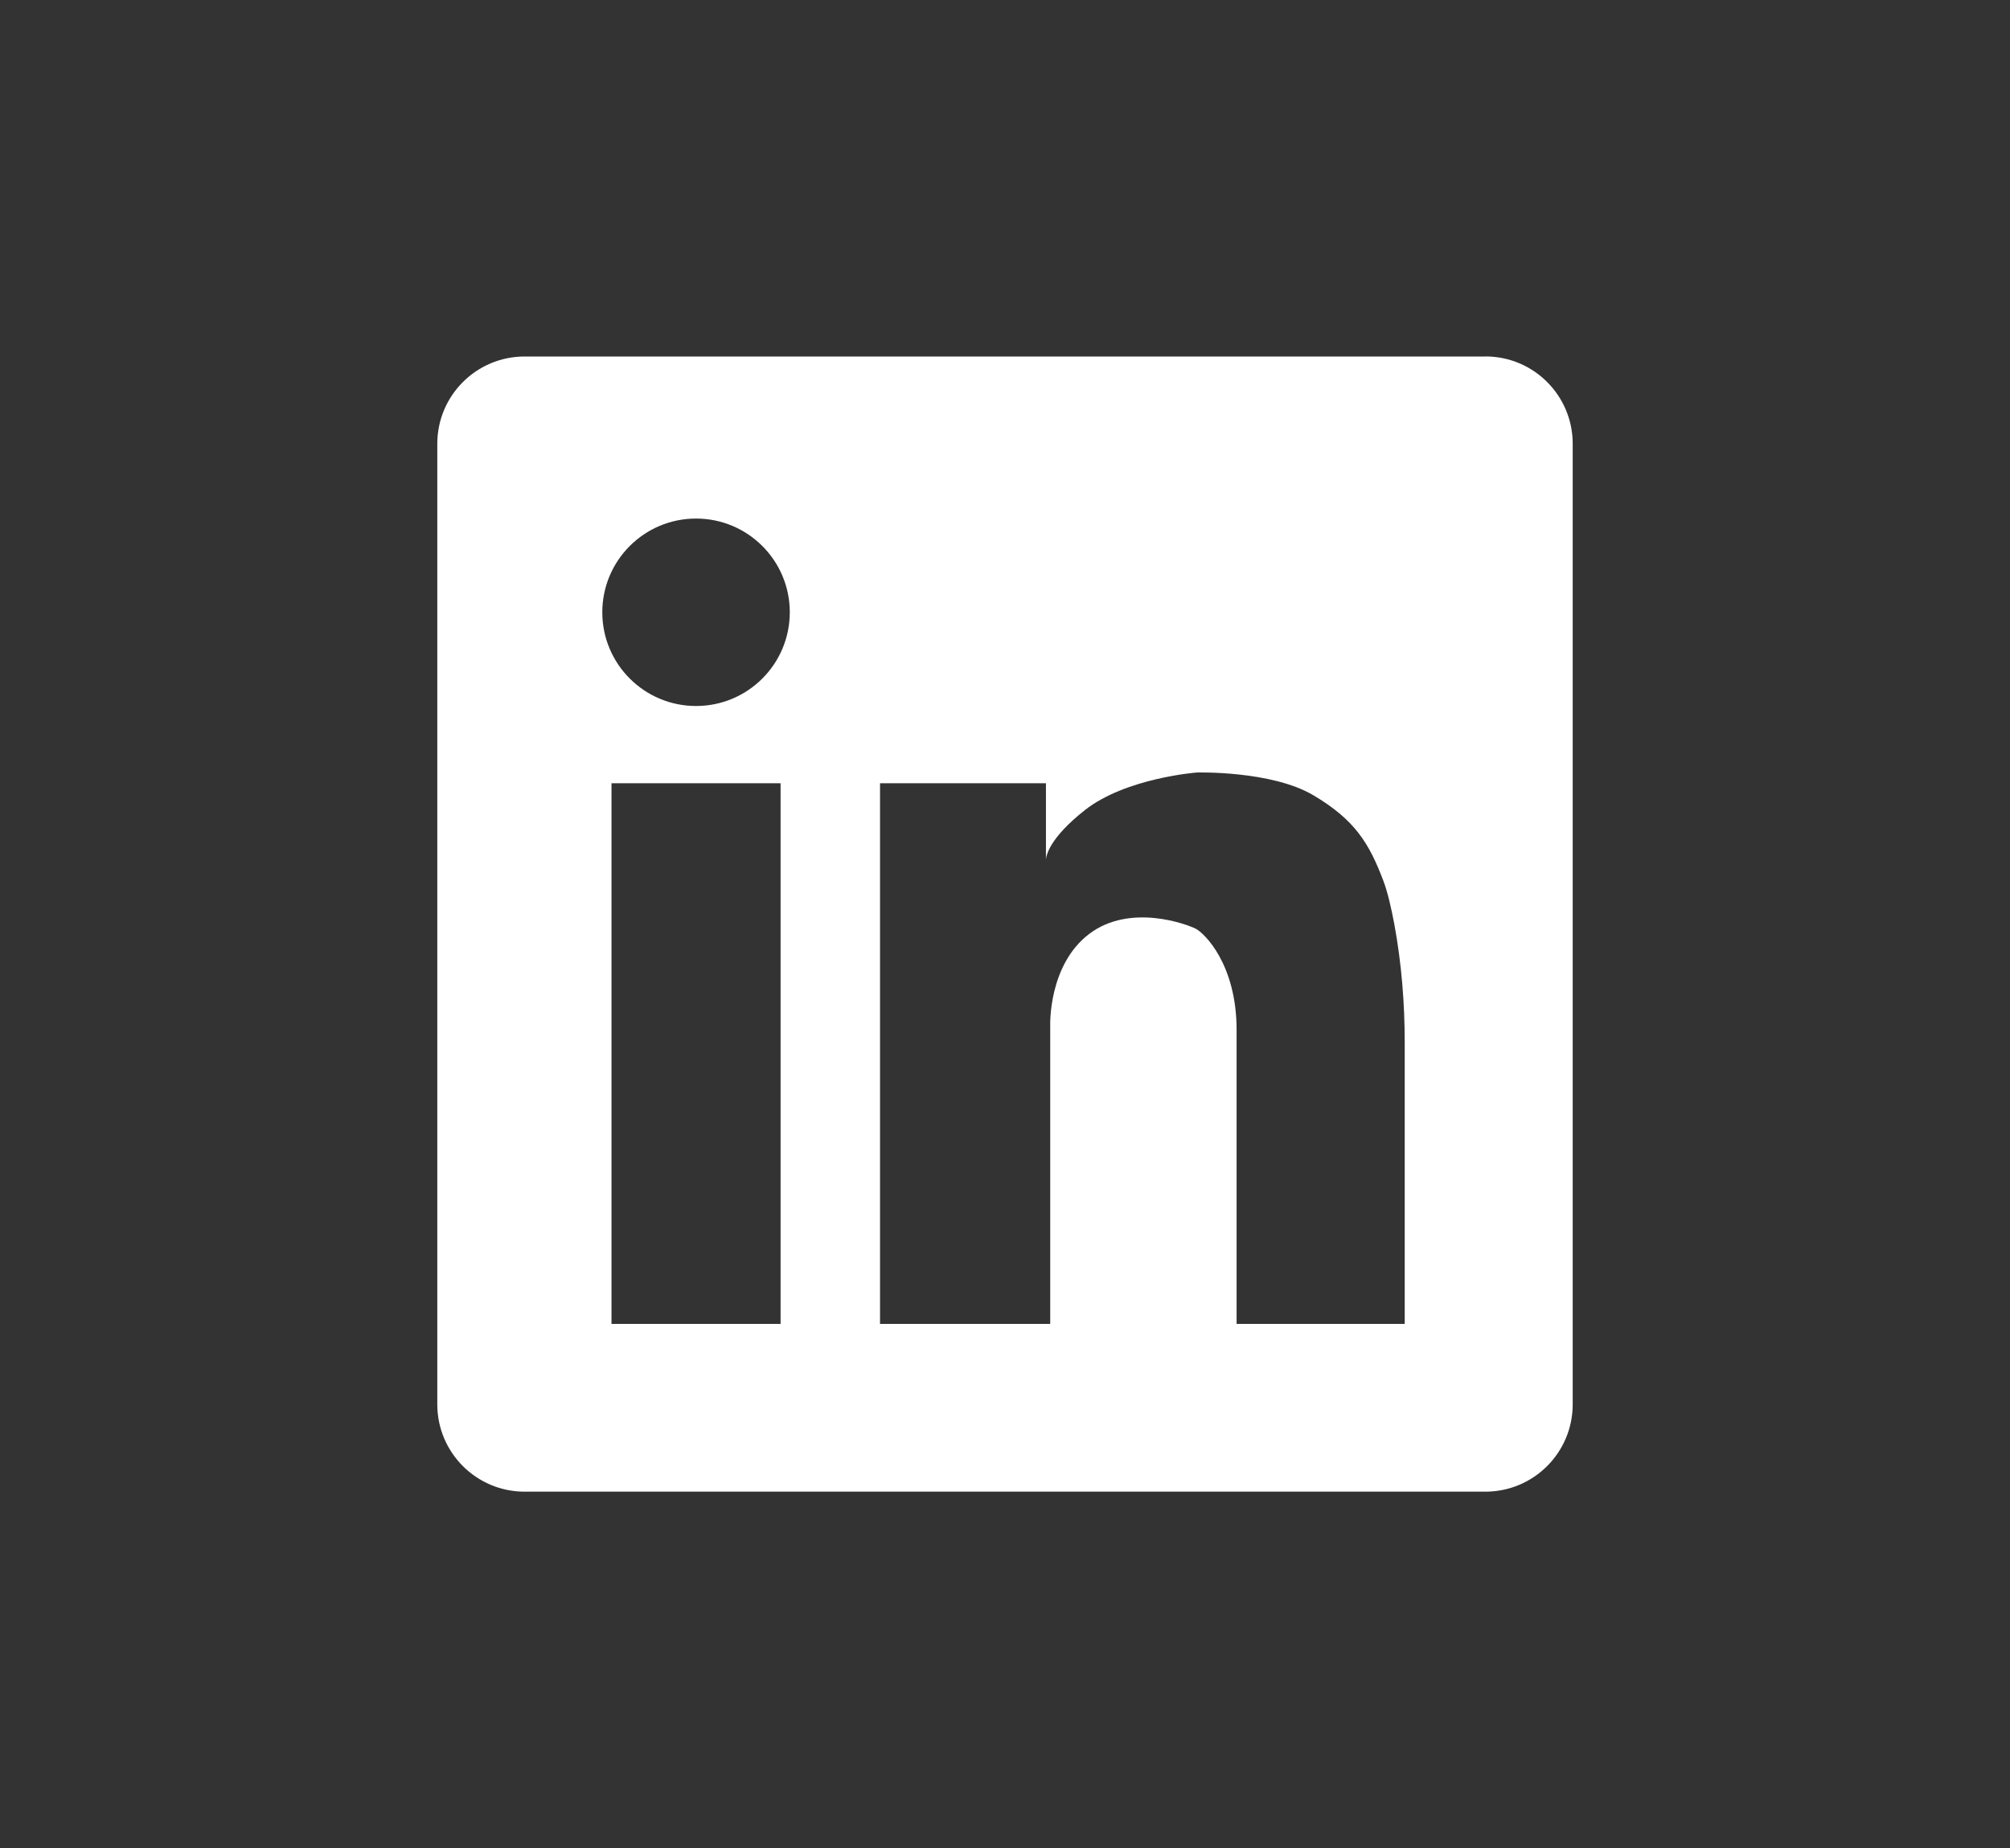 <?xml version="1.0" encoding="UTF-8"?>
<svg id="Layer_1" data-name="Layer 1" xmlns="http://www.w3.org/2000/svg" viewBox="0 0 310.26 285.32">
  <rect x="0" y="0" width="310.26" height="285.32" fill="#333333" stroke="none"/>
  <defs>
    <style>
      .cls-1 {
        fill: #fff;
        stroke-width: 0px;
      }
    </style>
  </defs>
  <path class="cls-1" d="M229.28,55.04H80.98c-7.44,0-13.48,6.03-13.48,13.48v148.3c0,7.44,6.03,13.48,13.48,13.48h148.3c7.44,0,13.48-6.03,13.48-13.48V68.51c0-7.44-6.03-13.48-13.48-13.48ZM120.49,204.4h-26.1v-83.47h26.1v83.47ZM107.44,109c-7.99,0-14.47-6.48-14.47-14.47s6.48-14.47,14.47-14.47,14.47,6.48,14.47,14.47-6.48,14.47-14.47,14.47ZM216.82,204.4h-25.94v-45.39c0-10.14-4.99-14.96-6.32-15.63-1.33-.67-10.14-3.99-16.46.83s-5.99,14.13-5.99,14.13v46.06h-26.27v-83.47h25.61v11.82c.03-.65.52-3.34,5.99-7.66,6.32-4.99,17.29-5.82,17.29-5.82,0,0,11.47-.33,17.96,3.49,6.48,3.82,8.65,7.48,10.81,13.14.68,1.77,1.25,4.25,1.73,6.82,1.11,6.03,1.6,12.16,1.6,18.29v43.38Z"/>
</svg>